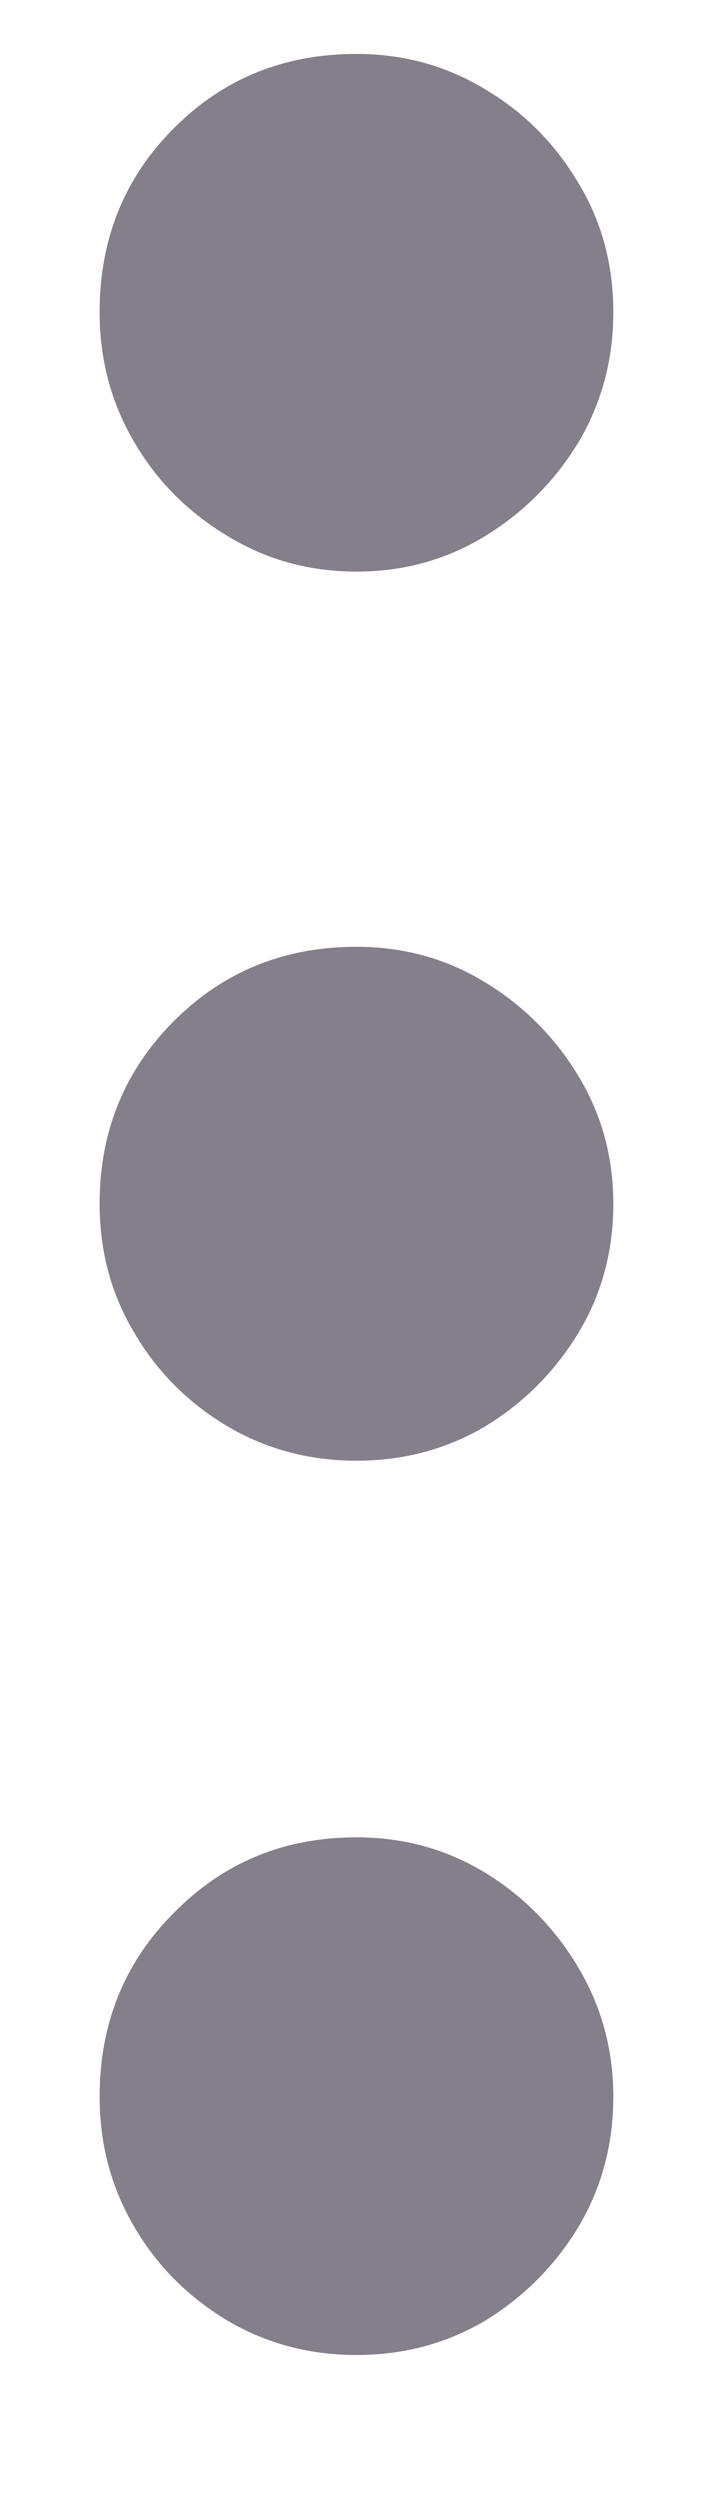 <svg width="4" height="14" viewBox="0 0 4 14" fill="none" xmlns="http://www.w3.org/2000/svg">
<path opacity="0.5" d="M3.436 11.742C3.436 11.478 3.37 11.236 3.238 11.015C3.106 10.794 2.932 10.618 2.716 10.486C2.5 10.355 2.26 10.289 1.997 10.289C1.592 10.289 1.251 10.43 0.974 10.712C0.697 10.989 0.558 11.333 0.558 11.742C0.558 12.01 0.624 12.254 0.755 12.475C0.882 12.691 1.056 12.865 1.277 12.997C1.494 13.124 1.733 13.188 1.997 13.188C2.26 13.188 2.5 13.124 2.716 12.997C2.932 12.865 3.106 12.691 3.238 12.475C3.37 12.254 3.436 12.01 3.436 11.742ZM3.436 6.741C3.436 6.478 3.37 6.238 3.238 6.022C3.106 5.805 2.932 5.631 2.716 5.5C2.5 5.368 2.26 5.302 1.997 5.302C1.592 5.302 1.251 5.441 0.974 5.718C0.697 5.996 0.558 6.337 0.558 6.741C0.558 7.009 0.624 7.251 0.755 7.468C0.882 7.684 1.056 7.858 1.277 7.989C1.494 8.116 1.733 8.18 1.997 8.18C2.26 8.18 2.5 8.116 2.716 7.989C2.932 7.858 3.106 7.684 3.238 7.468C3.37 7.251 3.436 7.009 3.436 6.741ZM3.436 1.748C3.436 1.48 3.37 1.237 3.238 1.021C3.106 0.8 2.932 0.626 2.716 0.499C2.5 0.368 2.26 0.302 1.997 0.302C1.592 0.302 1.251 0.44 0.974 0.718C0.697 0.995 0.558 1.339 0.558 1.748C0.558 2.016 0.624 2.26 0.755 2.481C0.882 2.697 1.056 2.871 1.277 3.003C1.494 3.135 1.733 3.201 1.997 3.201C2.26 3.201 2.5 3.135 2.716 3.003C2.932 2.871 3.106 2.697 3.238 2.481C3.37 2.26 3.436 2.016 3.436 1.748Z" fill="#0A0019"/>
</svg>
